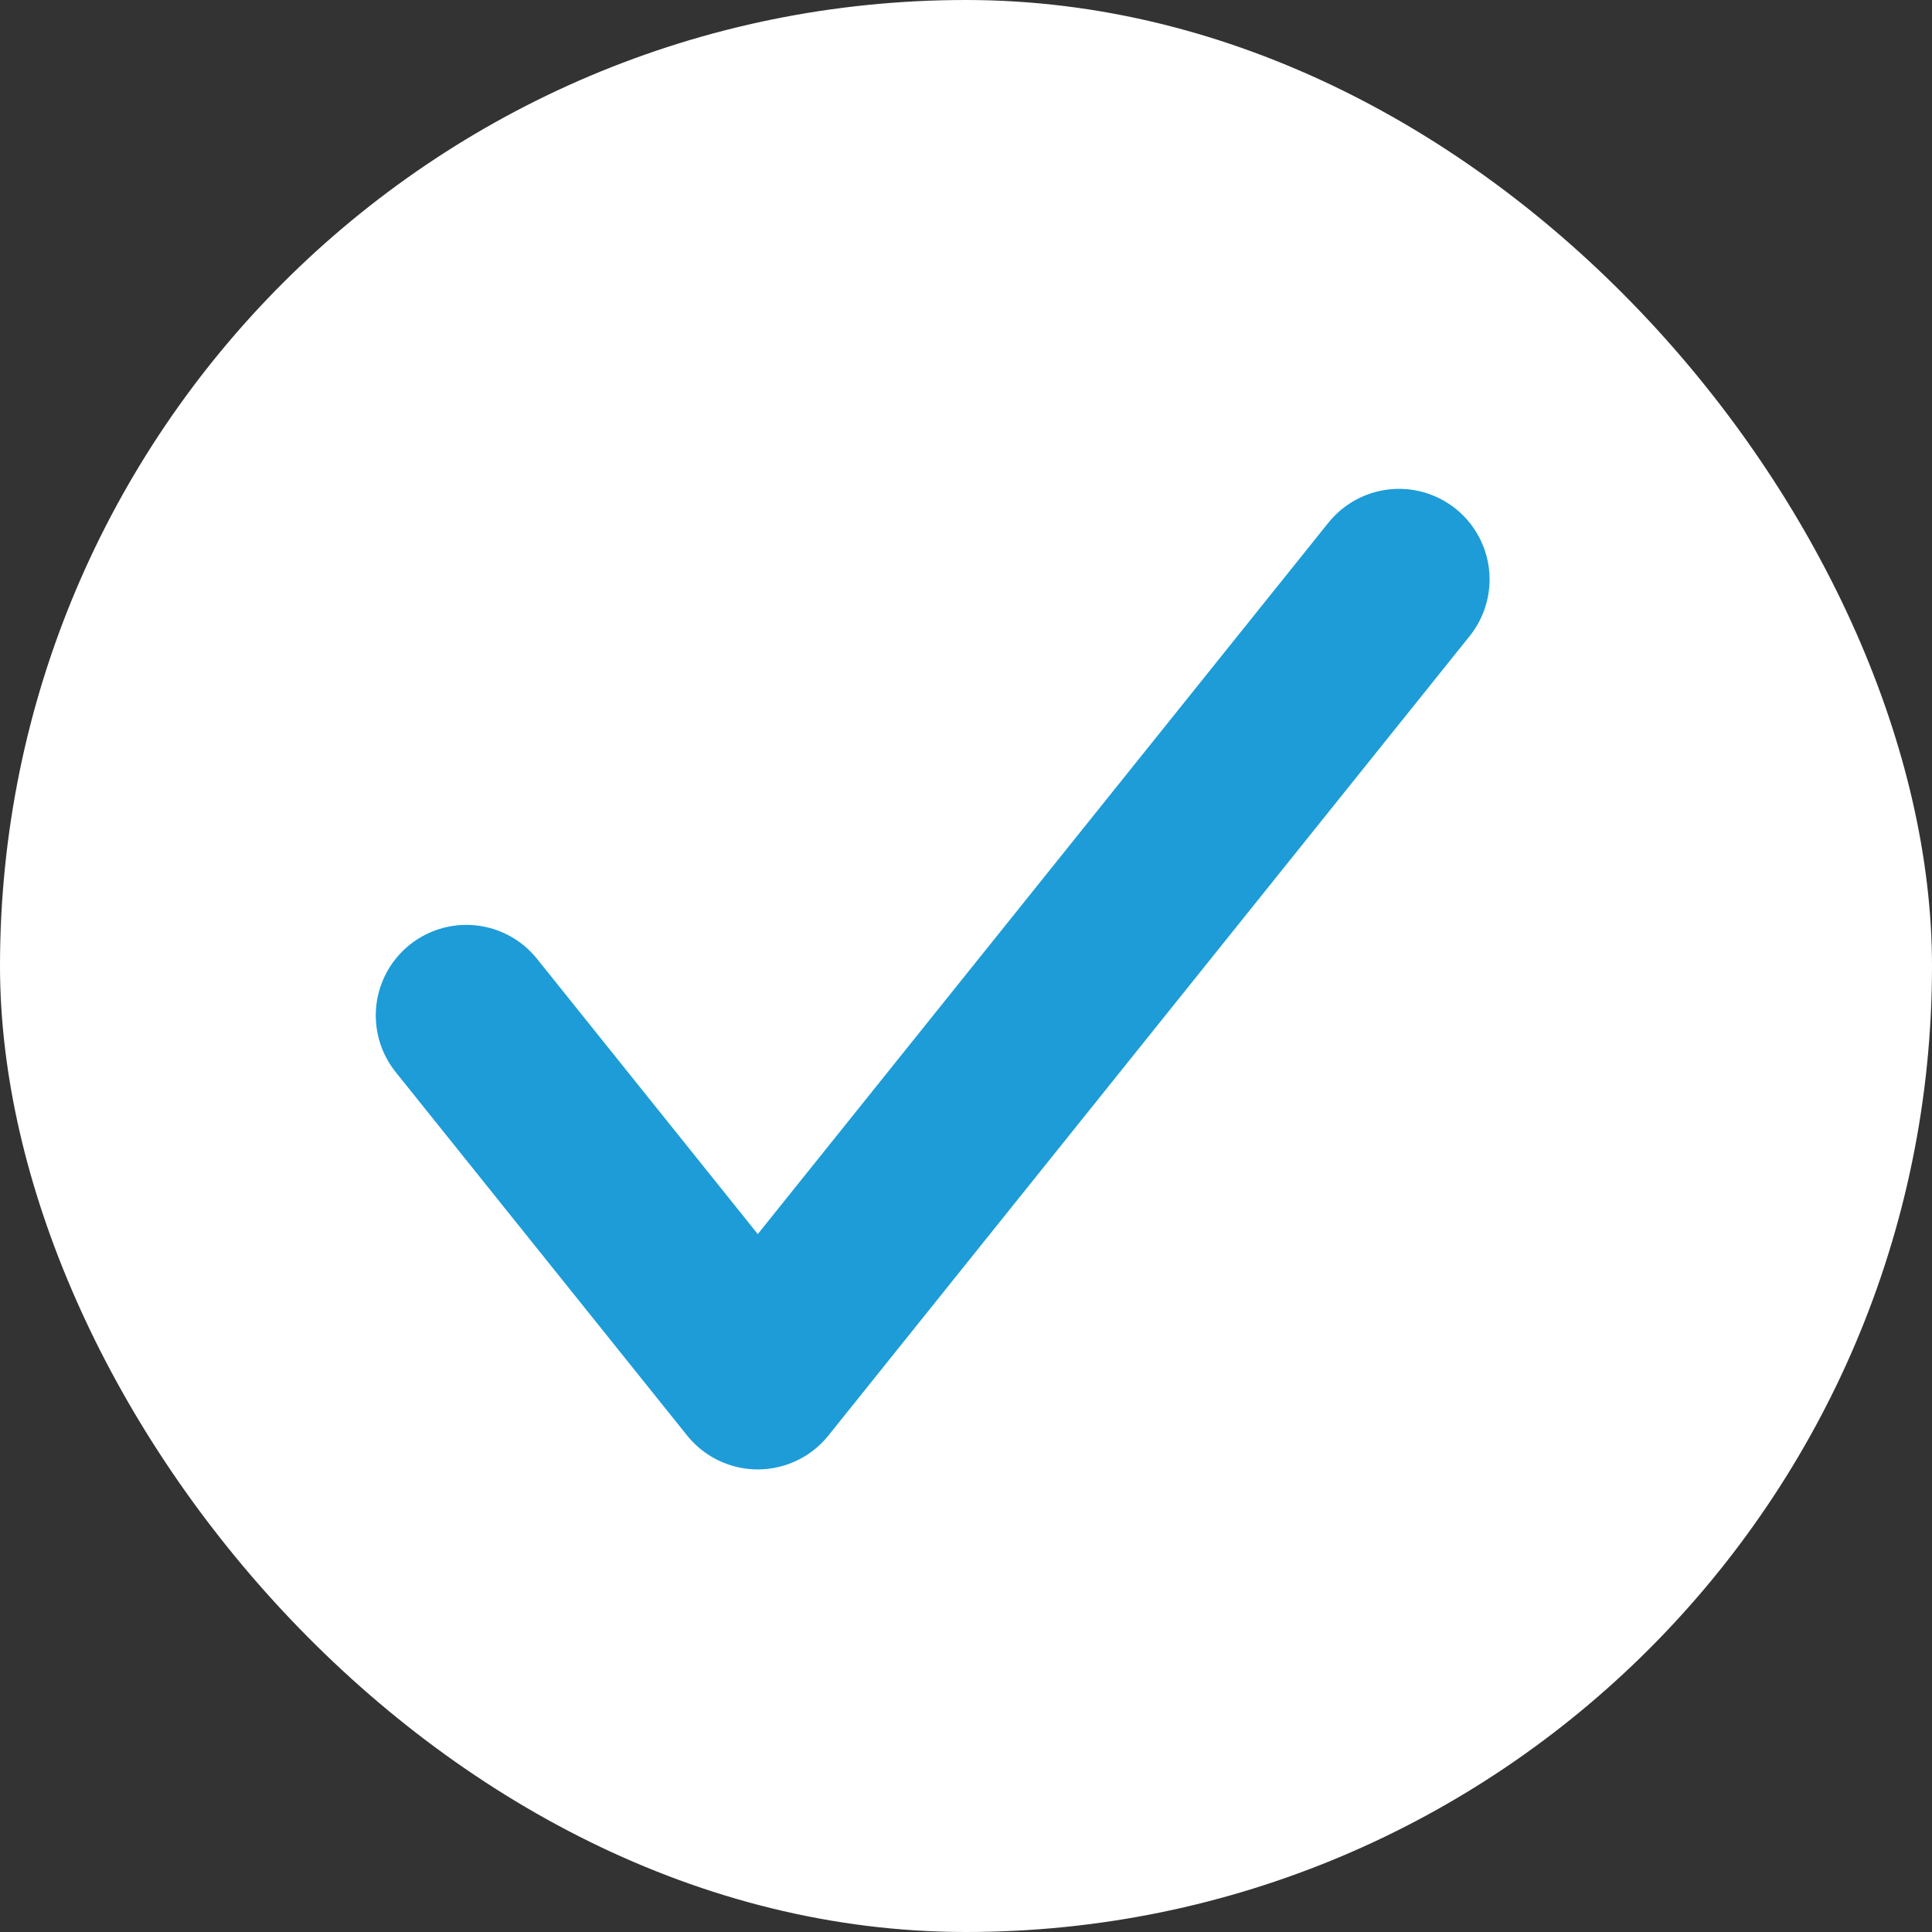 <svg xmlns="http://www.w3.org/2000/svg" width="32" height="32" viewBox="0 0 32 32">
    <rect x="0" y="0" width="32" height="32" fill="#333333" stroke="none"/>
    <g fill="none" fill-rule="evenodd">
        <g>
            <g>
                <g transform="translate(-1459 -123) translate(1429 98) translate(30 25)">
                    <rect width="32" height="32" fill="#FFF" rx="16"/>
                    <g>
                        <path d="M0 0H22.069V22.069H0z" transform="translate(5.517 5.183)"/>
                        <path stroke="#1D9CD8" stroke-linecap="round" stroke-linejoin="round" stroke-width="3" d="M17.655 4.414L7.034 17.655 2.207 11.636" transform="translate(5.517 5.183)"/>
                    </g>
                </g>
            </g>
        </g>
    </g>
</svg>
